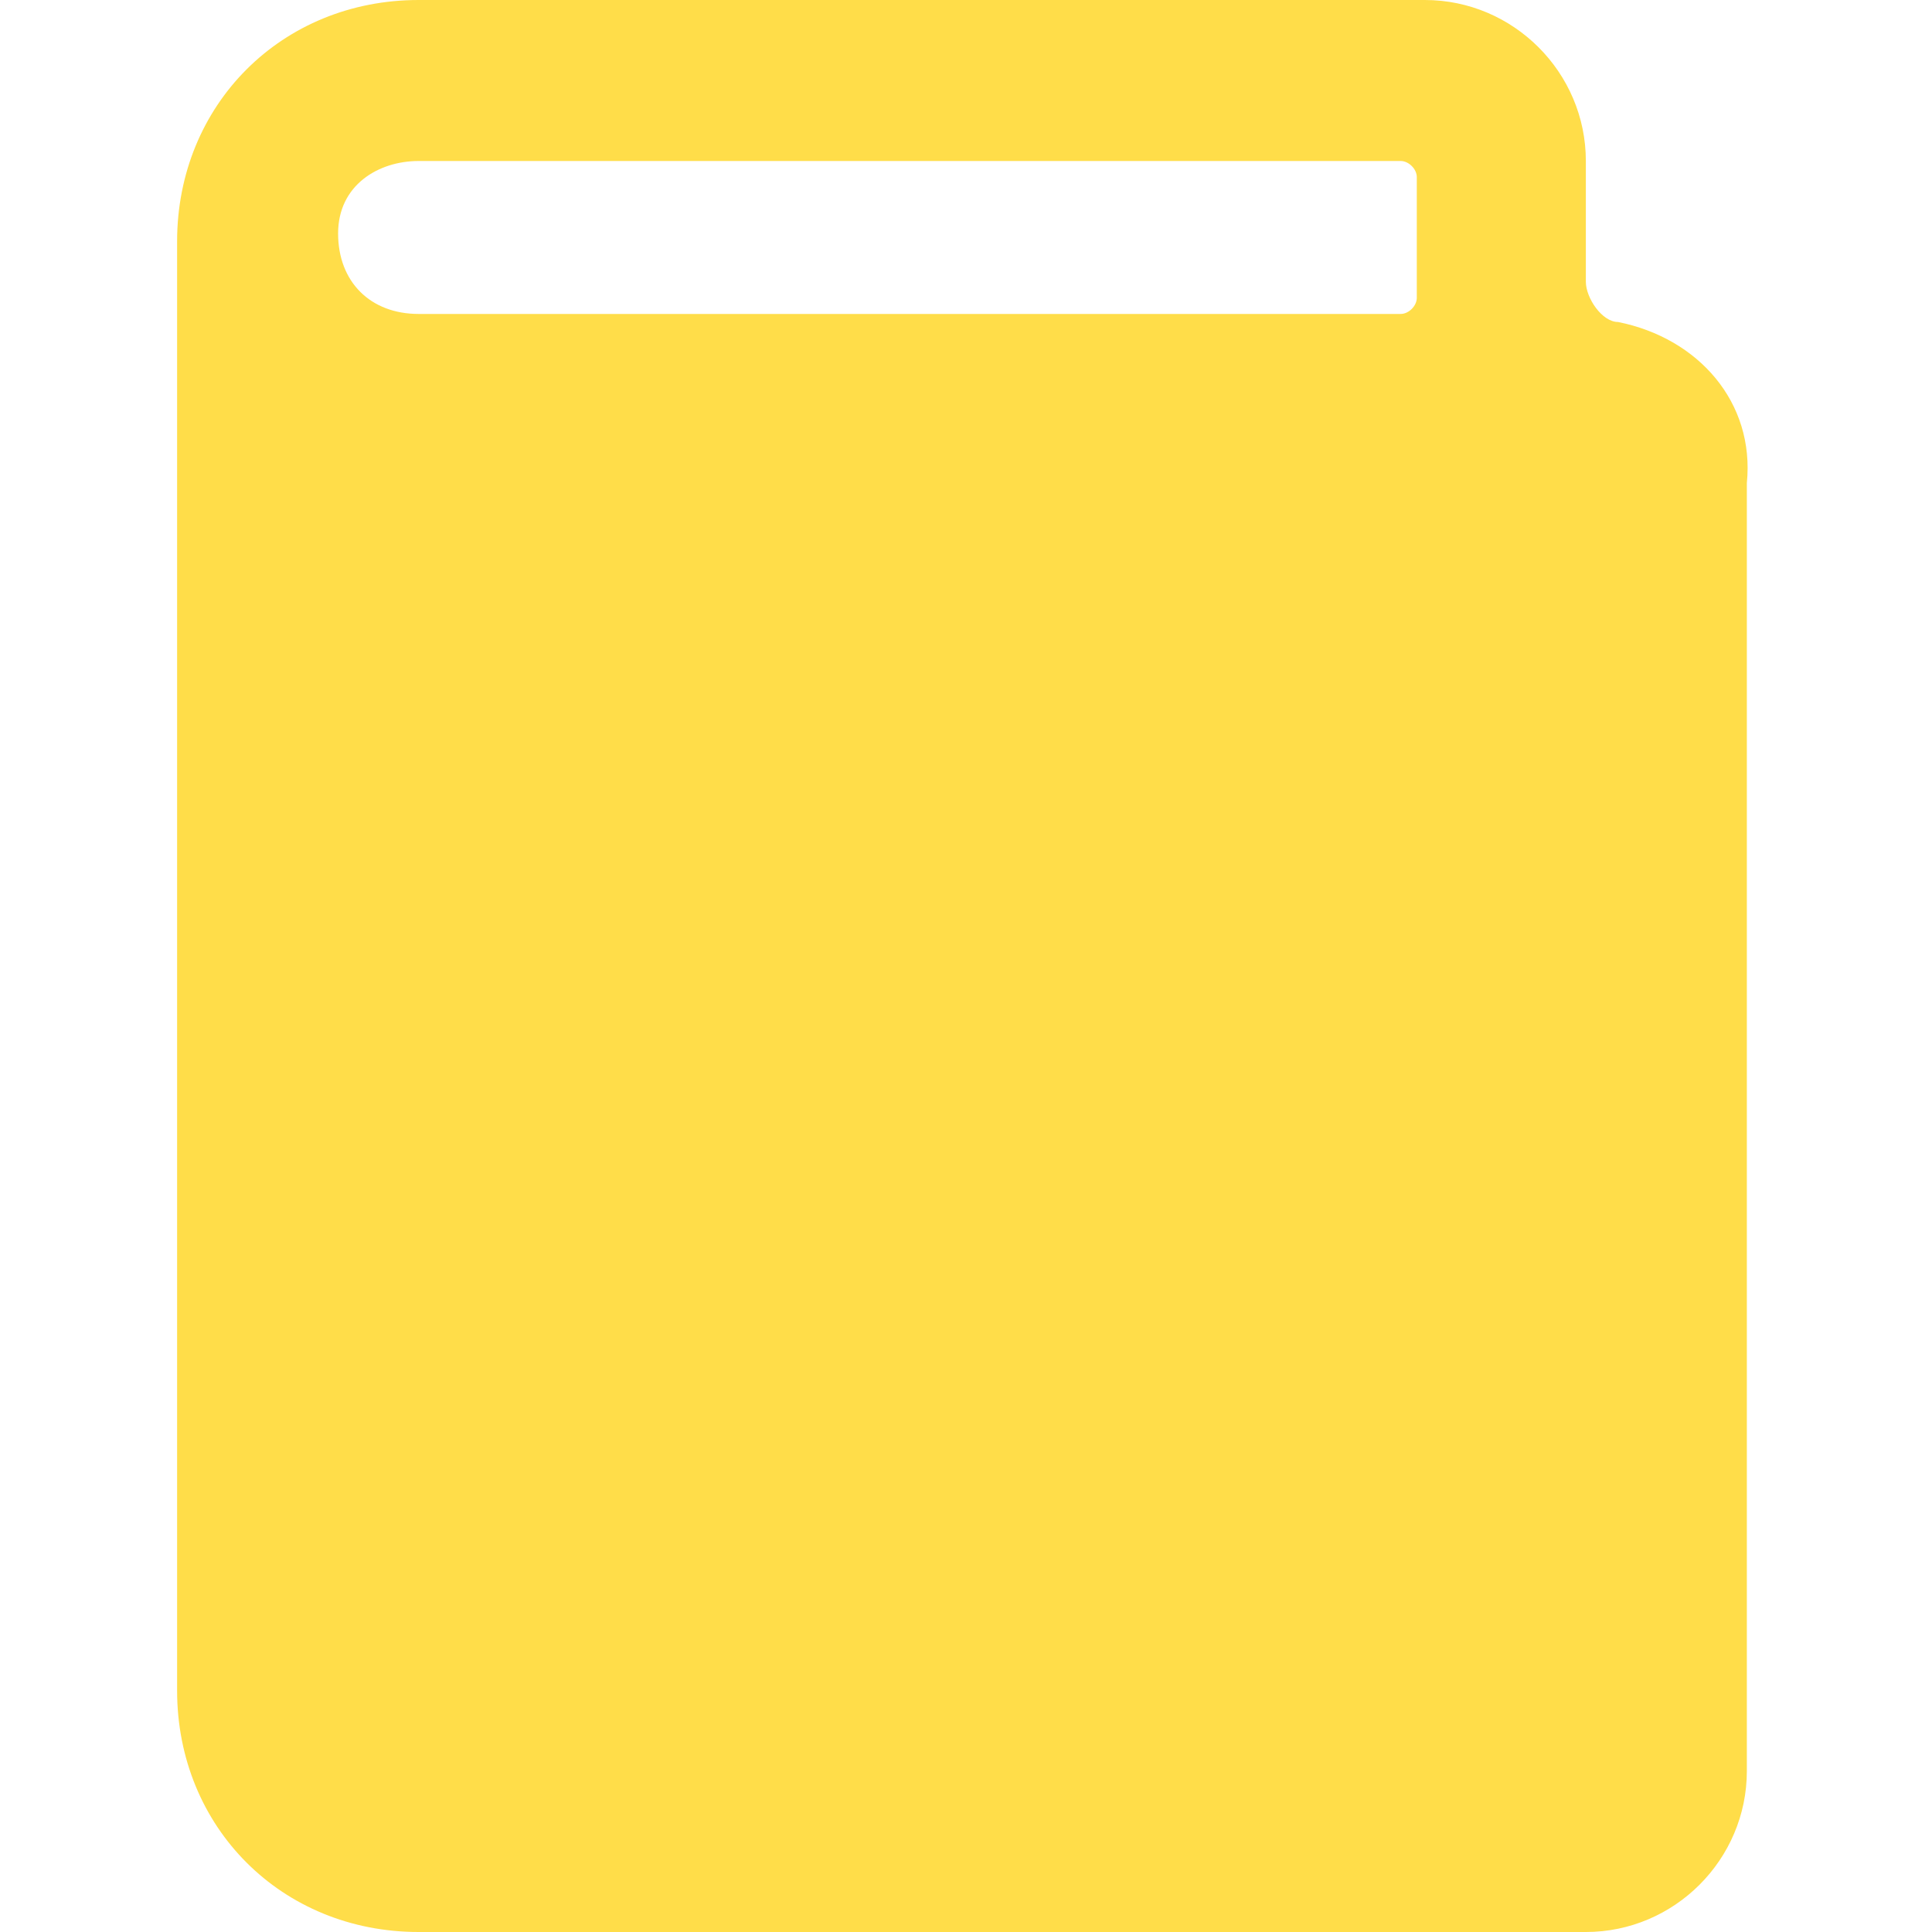 <?xml version="1.0" encoding="utf-8"?>
<!-- Generator: Adobe Illustrator 23.0.0, SVG Export Plug-In . SVG Version: 6.00 Build 0)  -->
<svg version="1.1" id="Calque_1" xmlns="http://www.w3.org/2000/svg" xmlns:xlink="http://www.w3.org/1999/xlink" x="0px" y="0px"
	 viewBox="0 0 24 24" style="enable-background:new 0 0 24 24;" xml:space="preserve">
<style type="text/css">
	.st0{fill:#FFDD49;}
</style>
<title>book-close-2</title>
<path class="st0" d="M20.1,4c-0.2,0-0.4-0.3-0.4-0.5V2c0-1.1-0.9-2-2-2H5.2c-1.7,0-3,1.3-3,3v18c0,1.7,1.3,3,3,3h14.5
	c1.1,0,2-0.9,2-2V6C21.8,5,21.1,4.2,20.1,4z M5.2,2h12.2c0.1,0,0.2,0.1,0.2,0.2v1.5c0,0.1-0.1,0.2-0.2,0.2H5.2c-0.6,0-1-0.4-1-1
	S4.7,2,5.2,2z"/>
</svg>
